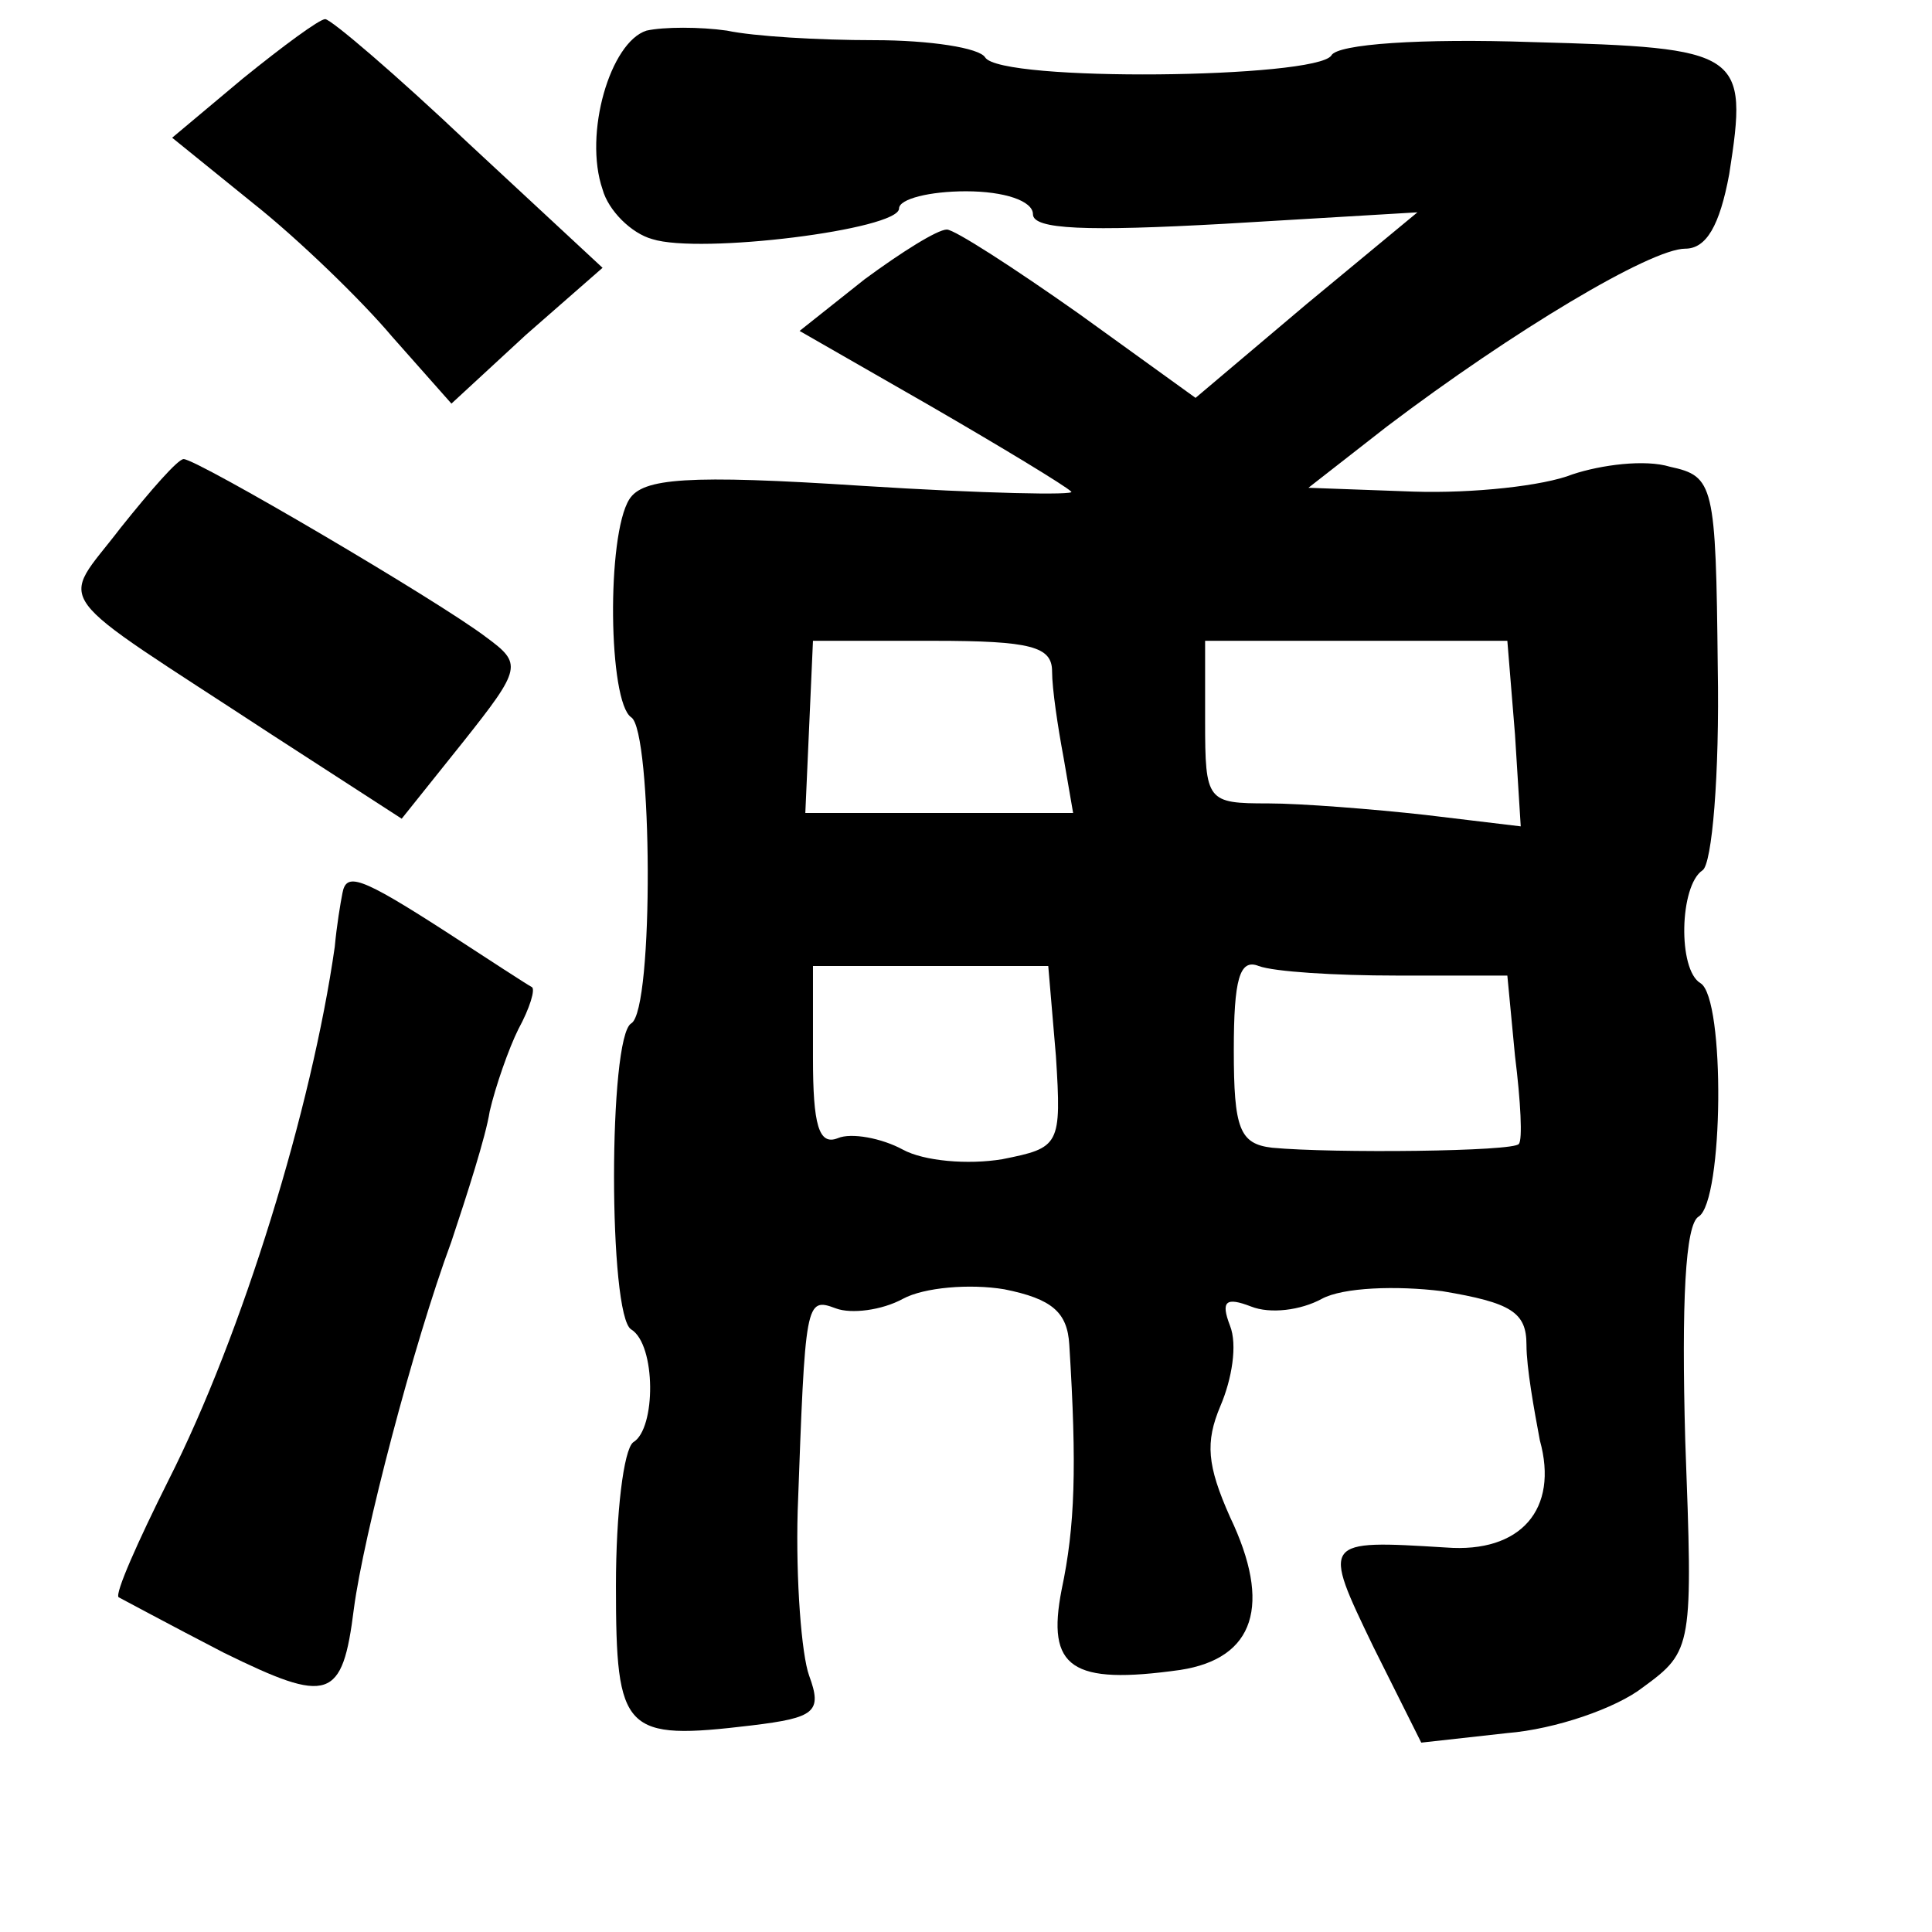 <?xml version="1.0" standalone="no"?>
<!DOCTYPE svg PUBLIC "-//W3C//DTD SVG 20010904//EN"
 "http://www.w3.org/TR/2001/REC-SVG-20010904/DTD/svg10.dtd">
<svg version="1.0" xmlns="http://www.w3.org/2000/svg"
 width="101pt" height="101pt" viewBox="0 0 101 101"
 preserveAspectRatio="xMidYMid meet">
<g transform="translate(0,101) scale(0.1,-0.1)"
fill="#000000" stroke="none">
<path d="M127 969 l-37 -31 42 -34 c24 -19 57 -51 73 -70 l31 -35 39 36 40 35
-70 65 c-38 36 -72 65 -75 65 -3 0 -22 -14 -43 -31z"/>
<path d="M338 994 c-19 -6 -33 -54 -23 -83 3 -11 15 -23 26 -26 25 -8 129 5
129 16 0 5 16 9 35 9 20 0 35 -5 35 -12 0 -8 28 -9 100 -5 l101 6 -58 -48 -58
-49 -61 44 c-34 24 -65 44 -69 44 -5 0 -24 -12 -43 -26 l-34 -27 68 -39 c38
-22 71 -42 74 -45 3 -2 -46 -1 -109 3 -92 6 -115 4 -122 -7 -12 -19 -11 -106
1 -114 11 -7 12 -153 0 -160 -12 -7 -12 -153 0 -160 13 -8 13 -52 1 -59 -5 -4
-9 -37 -9 -75 0 -77 4 -81 71 -73 33 4 37 7 30 26 -4 11 -7 50 -6 86 4 110 4
112 20 106 8 -3 24 -1 35 5 11 6 35 8 53 5 25 -5 33 -12 34 -29 4 -64 3 -95
-4 -128 -8 -41 5 -50 62 -42 39 6 48 34 26 80 -12 27 -13 39 -5 58 6 14 9 32
5 42 -5 13 -2 15 11 10 10 -4 26 -2 37 4 11 6 39 7 63 4 36 -6 44 -11 44 -28
0 -12 4 -34 7 -50 10 -36 -10 -59 -49 -56 -65 4 -65 4 -38 -52 l25 -50 45 5
c25 2 57 13 71 24 26 19 26 21 22 129 -2 72 0 113 7 117 13 8 14 114 1 122
-12 7 -11 51 1 59 5 3 9 50 8 106 -1 96 -2 100 -25 105 -13 4 -36 1 -51 -4
-15 -6 -52 -10 -83 -9 l-55 2 41 32 c66 50 138 93 156 93 11 0 18 12 23 39 10
64 7 66 -103 69 -58 2 -102 -1 -105 -7 -8 -12 -173 -14 -181 -1 -3 5 -29 9
-58 9 -29 0 -63 2 -77 5 -14 2 -33 2 -42 0z m212 -335 c0 -9 3 -29 6 -45 l5
-29 -70 0 -70 0 2 45 2 45 63 0 c51 0 62 -3 62 -16z m242 -33 l3 -48 -50 6
c-27 3 -65 6 -82 6 -32 0 -33 1 -33 43 l0 42 79 0 79 0 4 -49z m-240 -168 c3
-47 2 -48 -28 -54 -18 -3 -41 -1 -52 5 -11 6 -27 9 -34 6 -10 -4 -13 7 -13 42
l0 48 62 0 61 0 4 -47z m178 42 l58 0 4 -42 c3 -24 4 -44 2 -46 -2 -4 -97 -5
-129 -2 -17 2 -20 10 -20 51 0 37 3 48 13 44 8 -3 40 -5 72 -5z"/>
<path d="M63 734 c-32 -42 -40 -30 79 -108 l68 -44 32 40 c31 39 31 41 12 55
-25 19 -151 93 -158 93 -3 0 -17 -16 -33 -36z"/>
<path d="M179 543 c-1 -5 -3 -17 -4 -28 -12 -84 -48 -202 -87 -279 -16 -32
-28 -59 -26 -61 2 -1 26 -14 55 -29 55 -27 62 -25 68 23 5 38 31 138 51 192 8
24 18 55 20 68 3 13 10 33 15 43 6 11 9 21 7 22 -2 1 -22 14 -45 29 -45 29
-52 31 -54 20z"/>
</g>
</svg>
